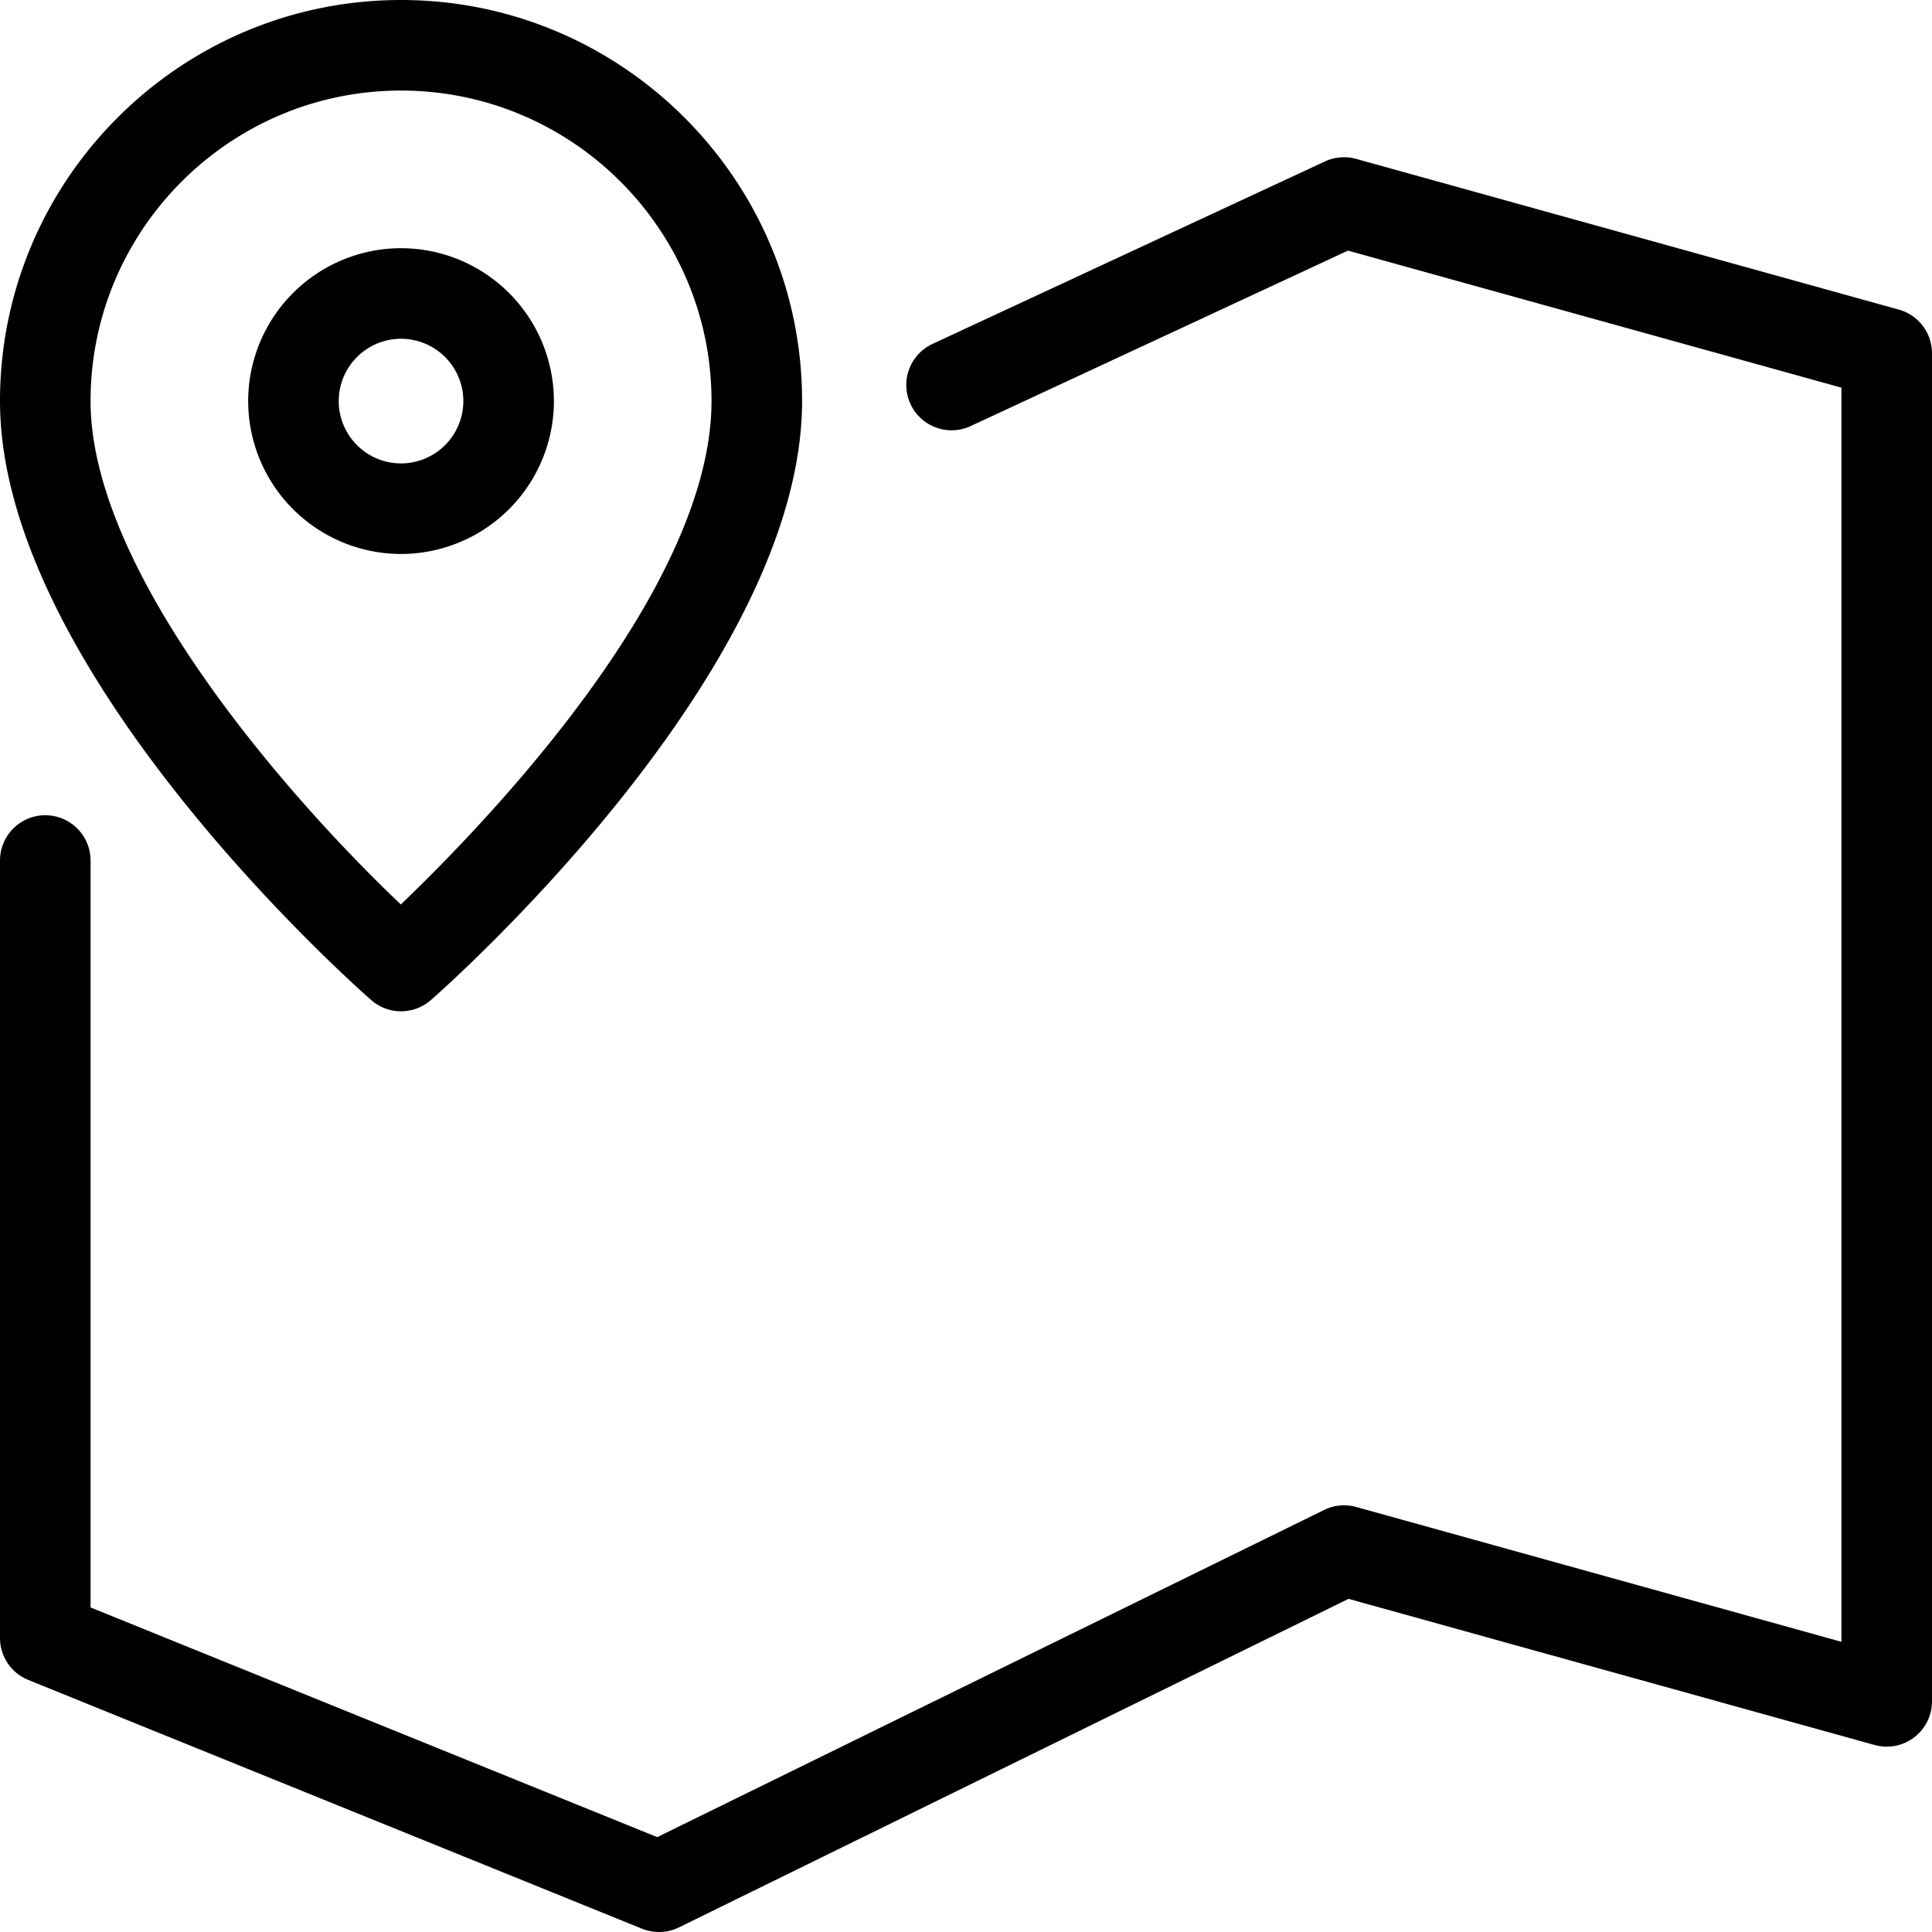 <svg xmlns="http://www.w3.org/2000/svg" width="64" height="64" fill="none" viewBox="0 0 64 64"><path fill="currentColor" fill-rule="evenodd" d="M3 13.285C3 7.614 7.614 3 13.285 3S23.57 7.614 23.57 13.285c0 6.262-7.548 14.05-10.292 16.676C9.693 26.56 3 19.025 3 13.285m9.297 19.844a1.5 1.5 0 0 0 1.976 0c.502-.44 12.297-10.871 12.297-19.844C26.57 5.959 20.61 0 13.285 0S0 5.959 0 13.285c0 8.973 11.795 19.404 12.297 19.844m9.533 30.87a1.5 1.5 0 0 1-.563-.108L.937 55.65A1.5 1.5 0 0 1 0 54.26V28.506a1.5 1.5 0 0 1 3 0v24.743l18.771 7.608L43.862 50.02a1.5 1.5 0 0 1 1.063-.1L61 54.387V12.842l-16.346-4.54-12.499 5.812a1.5 1.5 0 0 1-1.265-2.721l13.001-6.045c.324-.15.69-.18 1.034-.085l17.976 4.993A1.5 1.5 0 0 1 64 11.702v44.657a1.5 1.5 0 0 1-1.901 1.446l-17.427-4.841-22.18 10.883a1.5 1.5 0 0 1-.662.153m-8.545-52.778a2.066 2.066 0 0 0-2.064 2.064c0 1.139.925 2.065 2.064 2.065a2.066 2.066 0 0 0 2.064-2.065 2.066 2.066 0 0 0-2.064-2.064m0 7.129a5.07 5.07 0 0 1-5.064-5.065 5.07 5.07 0 0 1 5.064-5.064 5.07 5.07 0 0 1 5.064 5.064 5.07 5.07 0 0 1-5.064 5.065" clip-rule="evenodd"/></svg>